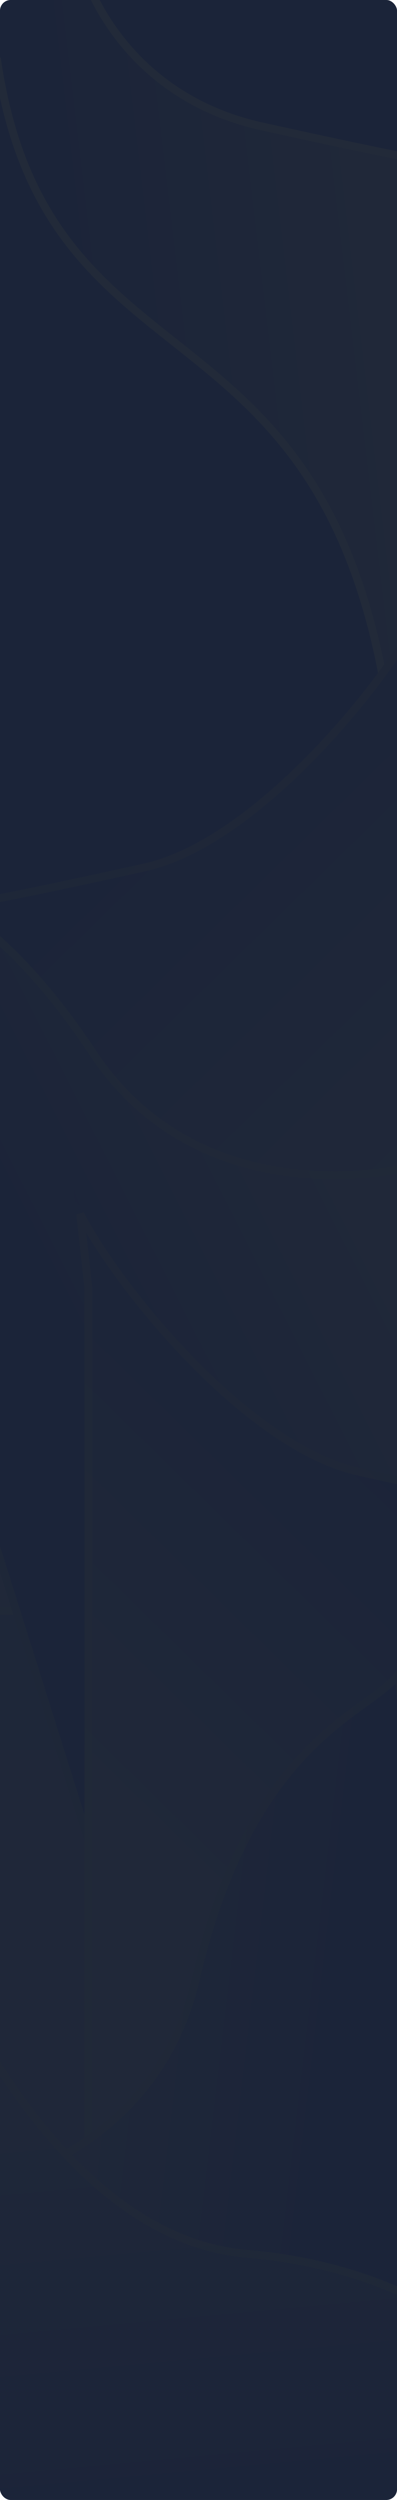 <svg width="1440" height="9058" viewBox="0 0 1440 9058" fill="none" xmlns="http://www.w3.org/2000/svg">
<g clip-path="url(#clip0_31_29889)">
<rect width="1440" height="9058" rx="38.919" fill="url(#paint0_linear_31_29889)"/>
<g filter="url(#filter0_d_31_29889)">
<path d="M924.897 604.066C462.369 501.847 289.792 128.764 261.319 -45H-74V3326H1520V726.404C1514.35 728.216 1387.43 706.286 924.897 604.066Z" fill="url(#paint1_linear_31_29889)"/>
<path d="M-59.73 -30.73H249.362C284.204 151.576 462.341 516.455 921.818 618C1153.13 669.12 1300.59 700.18 1390.98 718.241C1436.16 727.268 1467.16 733.064 1487.28 736.495C1494.85 737.786 1500.95 738.756 1505.73 739.439V3311.73H-59.73V-30.73Z" stroke="#222A39" stroke-width="28.541"/>
</g>
<g filter="url(#filter1_d_31_29889)">
<path d="M1470.5 3325.5C1470.5 816.5 100.5 1695.5 -16.213 64L-192 3325.5H1470.5Z" fill="url(#paint2_linear_31_29889)"/>
<path d="M1456.21 3311.23H-176.94L-11.558 242.782C32.965 551.401 129.673 757.914 254.06 917.832C364.84 1060.26 497.702 1165.57 632.662 1272.54C675.701 1306.65 718.953 1340.94 761.771 1376.65C939.366 1524.76 1112.5 1699.42 1241.55 1992.59C1369.77 2283.85 1454.92 2693.15 1456.21 3311.23Z" stroke="#222A39" stroke-width="28.541"/>
</g>
<g filter="url(#filter2_d_31_29889)">
<path d="M521.103 3151.07C983.631 3048.85 1533.03 2298.95 1561.5 2125.18L1520 2502V5873H-74V3273.4C-68.353 3275.22 58.575 3253.29 521.103 3151.07Z" fill="url(#paint3_linear_31_29889)"/>
<path d="M1505.73 2502V2501.22L1505.81 2500.44L1535.5 2230.91C1517.07 2266.68 1492.88 2307.73 1463.93 2352.2C1400.77 2449.17 1314.53 2562.97 1214.7 2674.47C1114.9 2785.96 1001.28 2895.41 883.33 2983.52C765.525 3071.51 642.585 3138.83 524.182 3165C292.875 3216.12 145.406 3247.18 55.017 3265.24C9.835 3274.27 -21.163 3280.06 -41.276 3283.49C-48.849 3284.79 -54.953 3285.76 -59.73 3286.44V5858.73H1505.73V2502Z" stroke="#222A39" stroke-opacity="0.61" stroke-width="28.541"/>
</g>
<g filter="url(#filter3_d_31_29889)">
<path d="M347.608 4063.64C-201.906 3231.97 -703.237 3397.52 -790.03 3244.07L-500.011 4368.22L513.953 7585.9L2382.95 6914.29L1503.84 4467.85C1498.89 4471.55 748.608 4670.53 347.608 4063.64Z" fill="url(#paint4_linear_31_29889)"/>
<path d="M-763 3291.71C-757.414 3295.37 -751.484 3298.76 -745.254 3301.94C-720.814 3314.41 -690.791 3324.09 -656.795 3333.65C-641.974 3337.81 -626.307 3341.98 -609.826 3346.37C-550.056 3362.27 -479.587 3381.02 -400.021 3412.77C-197.988 3493.39 62.467 3657.97 335.702 4071.5C539.23 4379.53 831.583 4482.95 1072.72 4508.91C1193.22 4521.88 1301.14 4515.55 1379.26 4505.76C1418.33 4500.86 1450 4495.08 1472.14 4490.4C1481.45 4488.43 1489.09 4486.64 1494.91 4485.19L2364.69 6905.69L523.101 7567.45L-486.287 4364.29L-763 3291.71Z" stroke="#222A39" stroke-opacity="0.61" stroke-width="28.541"/>
</g>
<g filter="url(#filter4_d_31_29889)">
<path d="M966.397 5352.88C503.869 5250.67 -45.527 4500.76 -74 4327L-32.499 4703.82V8074.82H1561.5V5475.22C1555.85 5477.03 1428.93 5455.1 966.397 5352.88Z" fill="url(#paint5_linear_31_29889)"/>
<path d="M-18.229 4703.82V4703.03L-18.315 4702.26L-47.999 4432.73C-29.566 4468.5 -5.383 4509.55 23.573 4554.01C86.728 4650.99 172.974 4764.79 272.796 4876.29C372.604 4987.78 486.222 5097.23 604.17 5185.33C721.975 5273.33 844.915 5340.65 963.318 5366.82C1194.63 5417.94 1342.09 5449 1432.48 5467.06C1477.66 5476.09 1508.66 5481.88 1528.78 5485.31C1536.35 5486.61 1542.45 5487.57 1547.23 5488.26V8060.55H-18.229V4703.82Z" stroke="#222A39" stroke-opacity="0.61" stroke-width="28.541"/>
</g>
<g filter="url(#filter5_d_31_29889)">
<path d="M696.5 7336C922 6367.5 1426.53 6353.76 1455 6180L1557.5 7336L1685.5 10707H-213V8107.4C-207.353 8109.22 531.945 8042.75 696.5 7336Z" fill="url(#paint6_linear_31_29889)"/>
<path d="M1445.58 6235.36C1442.06 6240.12 1438.22 6244.78 1434.1 6249.37C1416.13 6269.4 1392.22 6288.68 1364.71 6309.18C1352.72 6318.12 1339.96 6327.34 1326.55 6337.05C1277.92 6372.23 1220.62 6413.68 1159.33 6470.44C1003.7 6614.58 822.551 6857.55 710.398 7339.24C626.919 7697.77 397.393 7894.04 188.624 8000.13C84.327 8053.14 -14.888 8083.7 -88.395 8100.92C-125.163 8109.53 -155.559 8114.81 -177.021 8117.89C-185.783 8119.15 -193.078 8120.04 -198.73 8120.64V10692.7H1670.68L1543.25 7336.9L1445.58 6235.36Z" stroke="#222A39" stroke-opacity="0.61" stroke-width="28.541"/>
</g>
<g filter="url(#filter6_d_31_29889)">
<path d="M895.945 8335.81C1933.25 8424.21 2191.18 9238.85 2371.48 9235.26L1313.66 9732.74L-1853.94 10906.2L-2775 7825.93L-284.368 7081.18C-283.365 7090.86 138.986 8271.3 895.945 8335.81Z" fill="url(#paint7_linear_31_29889)"/>
<path d="M2329.59 9239.19C2316.21 9232.64 2302.93 9223.32 2289.68 9212.2C2262.34 9189.25 2232.74 9156.55 2199.87 9117.92C2185.61 9101.16 2170.66 9083.21 2154.91 9064.29C2097.59 8995.44 2029.59 8913.77 1945.06 8830.18C1730.11 8617.63 1409.26 8393.87 894.733 8350.03C509.228 8317.17 211.109 8000.75 10.385 7695.78C-90.293 7542.81 -167.178 7391.64 -218.951 7278.15C-244.845 7221.38 -264.48 7173.99 -277.689 7140.45C-284.292 7123.68 -289.297 7110.35 -292.679 7101.02C-292.957 7100.25 -293.224 7099.51 -293.481 7098.8L-2757.24 7835.51L-1844.63 10887.5L1308.13 9719.57L2329.59 9239.19Z" stroke="#222A39" stroke-opacity="0.61" stroke-width="28.541"/>
</g>
</g>
<defs>
<filter id="filter0_d_31_29889" x="-246.432" y="-405.432" width="1994.86" height="3771.86" filterUnits="userSpaceOnUse" color-interpolation-filters="sRGB">
<feFlood flood-opacity="0" result="BackgroundImageFix"/>
<feColorMatrix in="SourceAlpha" type="matrix" values="0 0 0 0 0 0 0 0 0 0 0 0 0 0 0 0 0 0 127 0" result="hardAlpha"/>
<feOffset dx="28" dy="-160"/>
<feGaussianBlur stdDeviation="100.216"/>
<feComposite in2="hardAlpha" operator="out"/>
<feColorMatrix type="matrix" values="0 0 0 0 0.075 0 0 0 0 0.122 0 0 0 0 0.224 0 0 0 1 0"/>
<feBlend mode="normal" in2="BackgroundImageFix" result="effect1_dropShadow_31_29889"/>
<feBlend mode="normal" in="SourceGraphic" in2="effect1_dropShadow_31_29889" result="shape"/>
</filter>
<filter id="filter1_d_31_29889" x="-369.341" y="-145.773" width="2017.18" height="3616.18" filterUnits="userSpaceOnUse" color-interpolation-filters="sRGB">
<feFlood flood-opacity="0" result="BackgroundImageFix"/>
<feColorMatrix in="SourceAlpha" type="matrix" values="0 0 0 0 0 0 0 0 0 0 0 0 0 0 0 0 0 0 127 0" result="hardAlpha"/>
<feOffset dy="-32.432"/>
<feGaussianBlur stdDeviation="88.67"/>
<feComposite in2="hardAlpha" operator="out"/>
<feColorMatrix type="matrix" values="0 0 0 0 0.075 0 0 0 0 0.122 0 0 0 0 0.224 0 0 0 1 0"/>
<feBlend mode="normal" in2="BackgroundImageFix" result="effect1_dropShadow_31_29889"/>
<feBlend mode="normal" in="SourceGraphic" in2="effect1_dropShadow_31_29889" result="shape"/>
</filter>
<filter id="filter2_d_31_29889" x="-274.432" y="1902.69" width="2036.36" height="4148.68" filterUnits="userSpaceOnUse" color-interpolation-filters="sRGB">
<feFlood flood-opacity="0" result="BackgroundImageFix"/>
<feColorMatrix in="SourceAlpha" type="matrix" values="0 0 0 0 0 0 0 0 0 0 0 0 0 0 0 0 0 0 127 0" result="hardAlpha"/>
<feOffset dy="-22.054"/>
<feGaussianBlur stdDeviation="100.216"/>
<feComposite in2="hardAlpha" operator="out"/>
<feColorMatrix type="matrix" values="0 0 0 0 0.075 0 0 0 0 0.122 0 0 0 0 0.224 0 0 0 1 0"/>
<feBlend mode="normal" in2="BackgroundImageFix" result="effect1_dropShadow_31_29889"/>
<feBlend mode="normal" in="SourceGraphic" in2="effect1_dropShadow_31_29889" result="shape"/>
</filter>
<filter id="filter3_d_31_29889" x="-990.462" y="2785.63" width="3573.84" height="4800.26" filterUnits="userSpaceOnUse" color-interpolation-filters="sRGB">
<feFlood flood-opacity="0" result="BackgroundImageFix"/>
<feColorMatrix in="SourceAlpha" type="matrix" values="0 0 0 0 0 0 0 0 0 0 0 0 0 0 0 0 0 0 127 0" result="hardAlpha"/>
<feOffset dy="-258"/>
<feGaussianBlur stdDeviation="100.216"/>
<feComposite in2="hardAlpha" operator="out"/>
<feColorMatrix type="matrix" values="0 0 0 0 0.075 0 0 0 0 0.122 0 0 0 0 0.224 0 0 0 1 0"/>
<feBlend mode="normal" in2="BackgroundImageFix" result="effect1_dropShadow_31_29889"/>
<feBlend mode="normal" in="SourceGraphic" in2="effect1_dropShadow_31_29889" result="shape"/>
</filter>
<filter id="filter4_d_31_29889" x="-74" y="4092.57" width="2174.93" height="4148.68" filterUnits="userSpaceOnUse" color-interpolation-filters="sRGB">
<feFlood flood-opacity="0" result="BackgroundImageFix"/>
<feColorMatrix in="SourceAlpha" type="matrix" values="0 0 0 0 0 0 0 0 0 0 0 0 0 0 0 0 0 0 127 0" result="hardAlpha"/>
<feOffset dx="339" dy="-34"/>
<feGaussianBlur stdDeviation="100.216"/>
<feComposite in2="hardAlpha" operator="out"/>
<feColorMatrix type="matrix" values="0 0 0 0 0.075 0 0 0 0 0.122 0 0 0 0 0.224 0 0 0 1 0"/>
<feBlend mode="normal" in2="BackgroundImageFix" result="effect1_dropShadow_31_29889"/>
<feBlend mode="normal" in="SourceGraphic" in2="effect1_dropShadow_31_29889" result="shape"/>
</filter>
<filter id="filter5_d_31_29889" x="-413.432" y="5810.57" width="2299.36" height="4927.86" filterUnits="userSpaceOnUse" color-interpolation-filters="sRGB">
<feFlood flood-opacity="0" result="BackgroundImageFix"/>
<feColorMatrix in="SourceAlpha" type="matrix" values="0 0 0 0 0 0 0 0 0 0 0 0 0 0 0 0 0 0 127 0" result="hardAlpha"/>
<feOffset dy="-169"/>
<feGaussianBlur stdDeviation="100.216"/>
<feComposite in2="hardAlpha" operator="out"/>
<feColorMatrix type="matrix" values="0 0 0 0 0.075 0 0 0 0 0.122 0 0 0 0 0.224 0 0 0 1 0"/>
<feBlend mode="normal" in2="BackgroundImageFix" result="effect1_dropShadow_31_29889"/>
<feBlend mode="normal" in="SourceGraphic" in2="effect1_dropShadow_31_29889" result="shape"/>
</filter>
<filter id="filter6_d_31_29889" x="-2975.43" y="6696.74" width="5547.34" height="4225.86" filterUnits="userSpaceOnUse" color-interpolation-filters="sRGB">
<feFlood flood-opacity="0" result="BackgroundImageFix"/>
<feColorMatrix in="SourceAlpha" type="matrix" values="0 0 0 0 0 0 0 0 0 0 0 0 0 0 0 0 0 0 127 0" result="hardAlpha"/>
<feOffset dy="-184"/>
<feGaussianBlur stdDeviation="100.216"/>
<feComposite in2="hardAlpha" operator="out"/>
<feColorMatrix type="matrix" values="0 0 0 0 0.075 0 0 0 0 0.122 0 0 0 0 0.224 0 0 0 1 0"/>
<feBlend mode="normal" in2="BackgroundImageFix" result="effect1_dropShadow_31_29889"/>
<feBlend mode="normal" in="SourceGraphic" in2="effect1_dropShadow_31_29889" result="shape"/>
</filter>
<linearGradient id="paint0_linear_31_29889" x1="720" y1="0" x2="720" y2="9058" gradientUnits="userSpaceOnUse">
<stop stop-color="#1B2439"/>
<stop offset="1" stop-color="#202839"/>
</linearGradient>
<linearGradient id="paint1_linear_31_29889" x1="105.307" y1="672.711" x2="1301.37" y2="531.34" gradientUnits="userSpaceOnUse">
<stop stop-color="#1B2439"/>
<stop offset="1" stop-color="#202839"/>
</linearGradient>
<linearGradient id="paint2_linear_31_29889" x1="832.412" y1="1904.65" x2="5877.99" y2="1002.71" gradientUnits="userSpaceOnUse">
<stop stop-color="#1B2439"/>
<stop offset="1" stop-color="#202839"/>
</linearGradient>
<linearGradient id="paint3_linear_31_29889" x1="90" y1="3305" x2="1338.62" y2="4580.65" gradientUnits="userSpaceOnUse">
<stop stop-color="#1B2439"/>
<stop offset="1" stop-color="#202839"/>
</linearGradient>
<linearGradient id="paint4_linear_31_29889" x1="92.976" y1="4917.78" x2="1216.67" y2="4349.81" gradientUnits="userSpaceOnUse">
<stop stop-color="#1B2439"/>
<stop offset="1" stop-color="#202839"/>
</linearGradient>
<linearGradient id="paint5_linear_31_29889" x1="1397.5" y1="5506.82" x2="148.878" y2="6782.47" gradientUnits="userSpaceOnUse">
<stop stop-color="#1B2439"/>
<stop offset="1" stop-color="#202839"/>
</linearGradient>
<linearGradient id="paint6_linear_31_29889" x1="1201.69" y1="8053.71" x2="5.634" y2="7912.34" gradientUnits="userSpaceOnUse">
<stop stop-color="#1B2439"/>
<stop offset="1" stop-color="#202839"/>
</linearGradient>
<linearGradient id="paint7_linear_31_29889" x1="453.41" y1="9361.08" x2="266.381" y2="7355.97" gradientUnits="userSpaceOnUse">
<stop stop-color="#1B2439"/>
<stop offset="1" stop-color="#202839"/>
</linearGradient>
<clipPath id="clip0_31_29889">
<rect width="1440" height="9058" rx="38.919" fill="white"/>
</clipPath>
</defs>
</svg>
